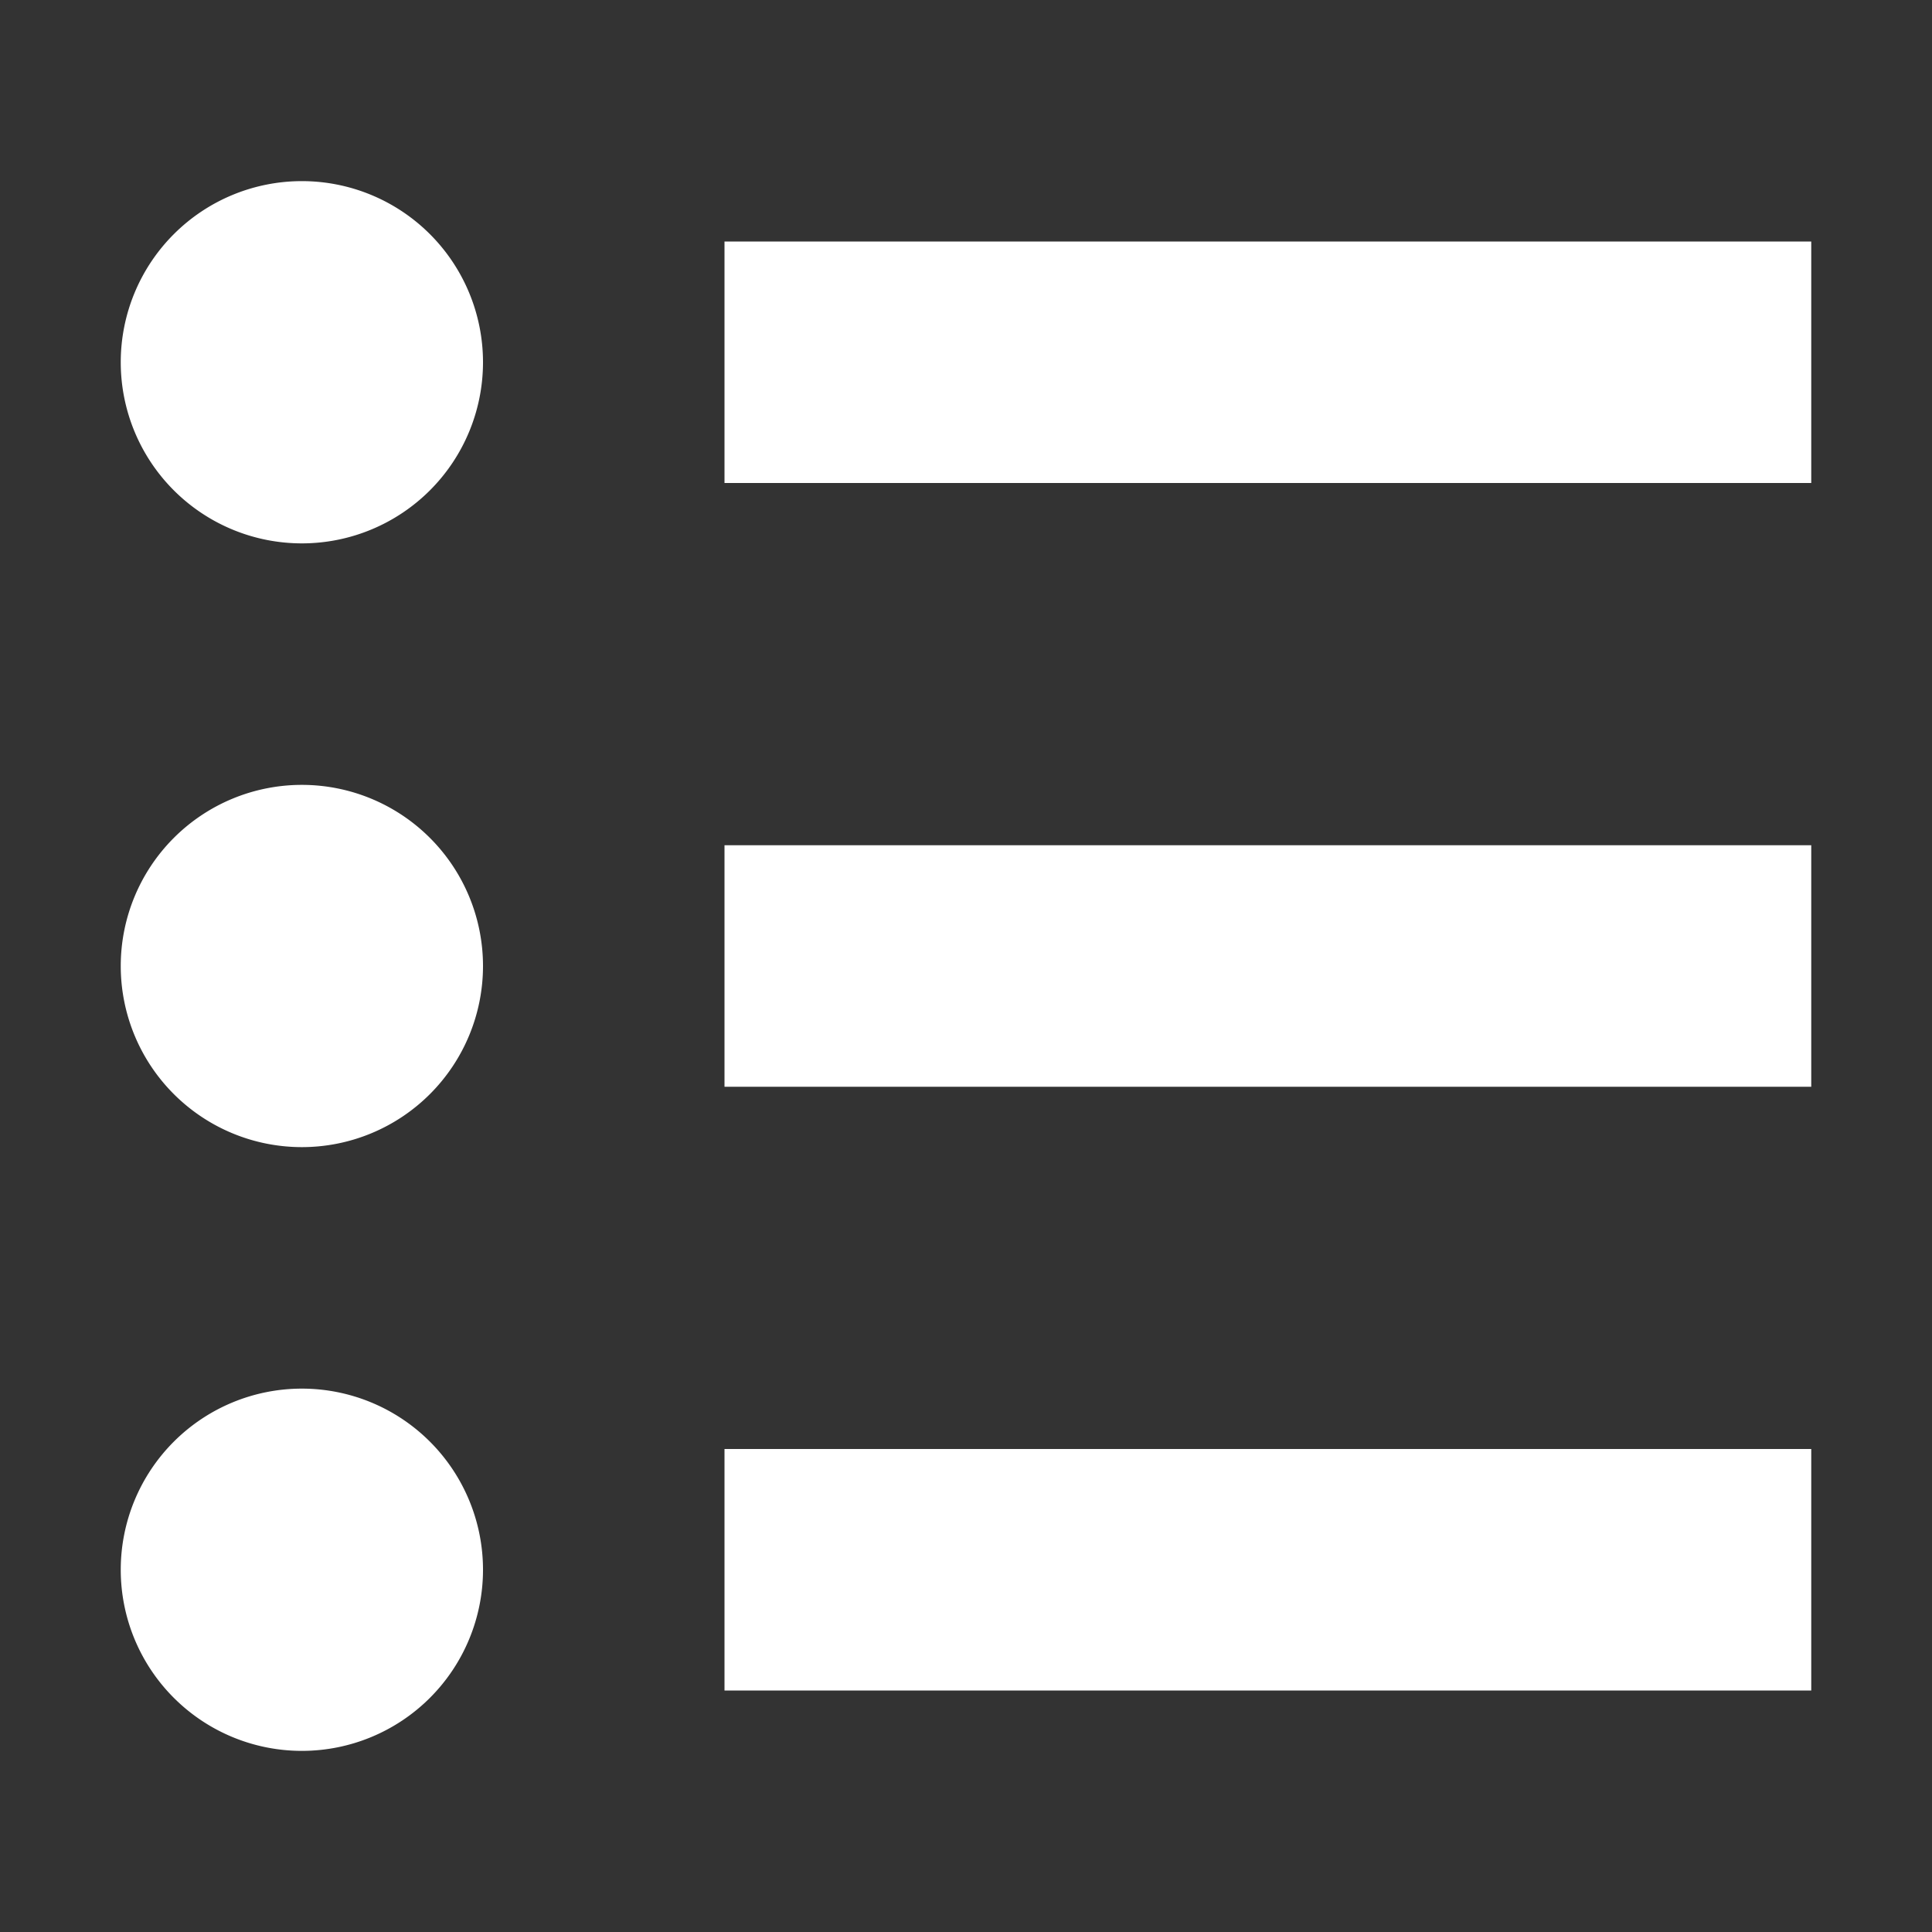 <svg xmlns="http://www.w3.org/2000/svg" viewBox="0 0 16 16" aria-hidden="true" role="presentation" focusable="false"
    style="display: block; height: 16px; width: 16px; fill: rgb(255, 255, 255);">
    <rect x="0" y="0" width="16" height="16" fill="#333333" stroke="none"/>
    <path fill-rule="evenodd"
        d="M2.5 11.5a1.5 1.5 0 1 1 0 3 1.5 1.5 0 0 1 0-3zM15 12v2H6v-2h9zM2.5 6.5a1.5 1.5 0 1 1 0 3 1.5 1.5 0 0 1 0-3zM15 7v2H6V7h9zM2.5 1.5a1.5 1.5 0 1 1 0 3 1.5 1.5 0 0 1 0-3zM15 2v2H6V2h9z">
    </path>
</svg>